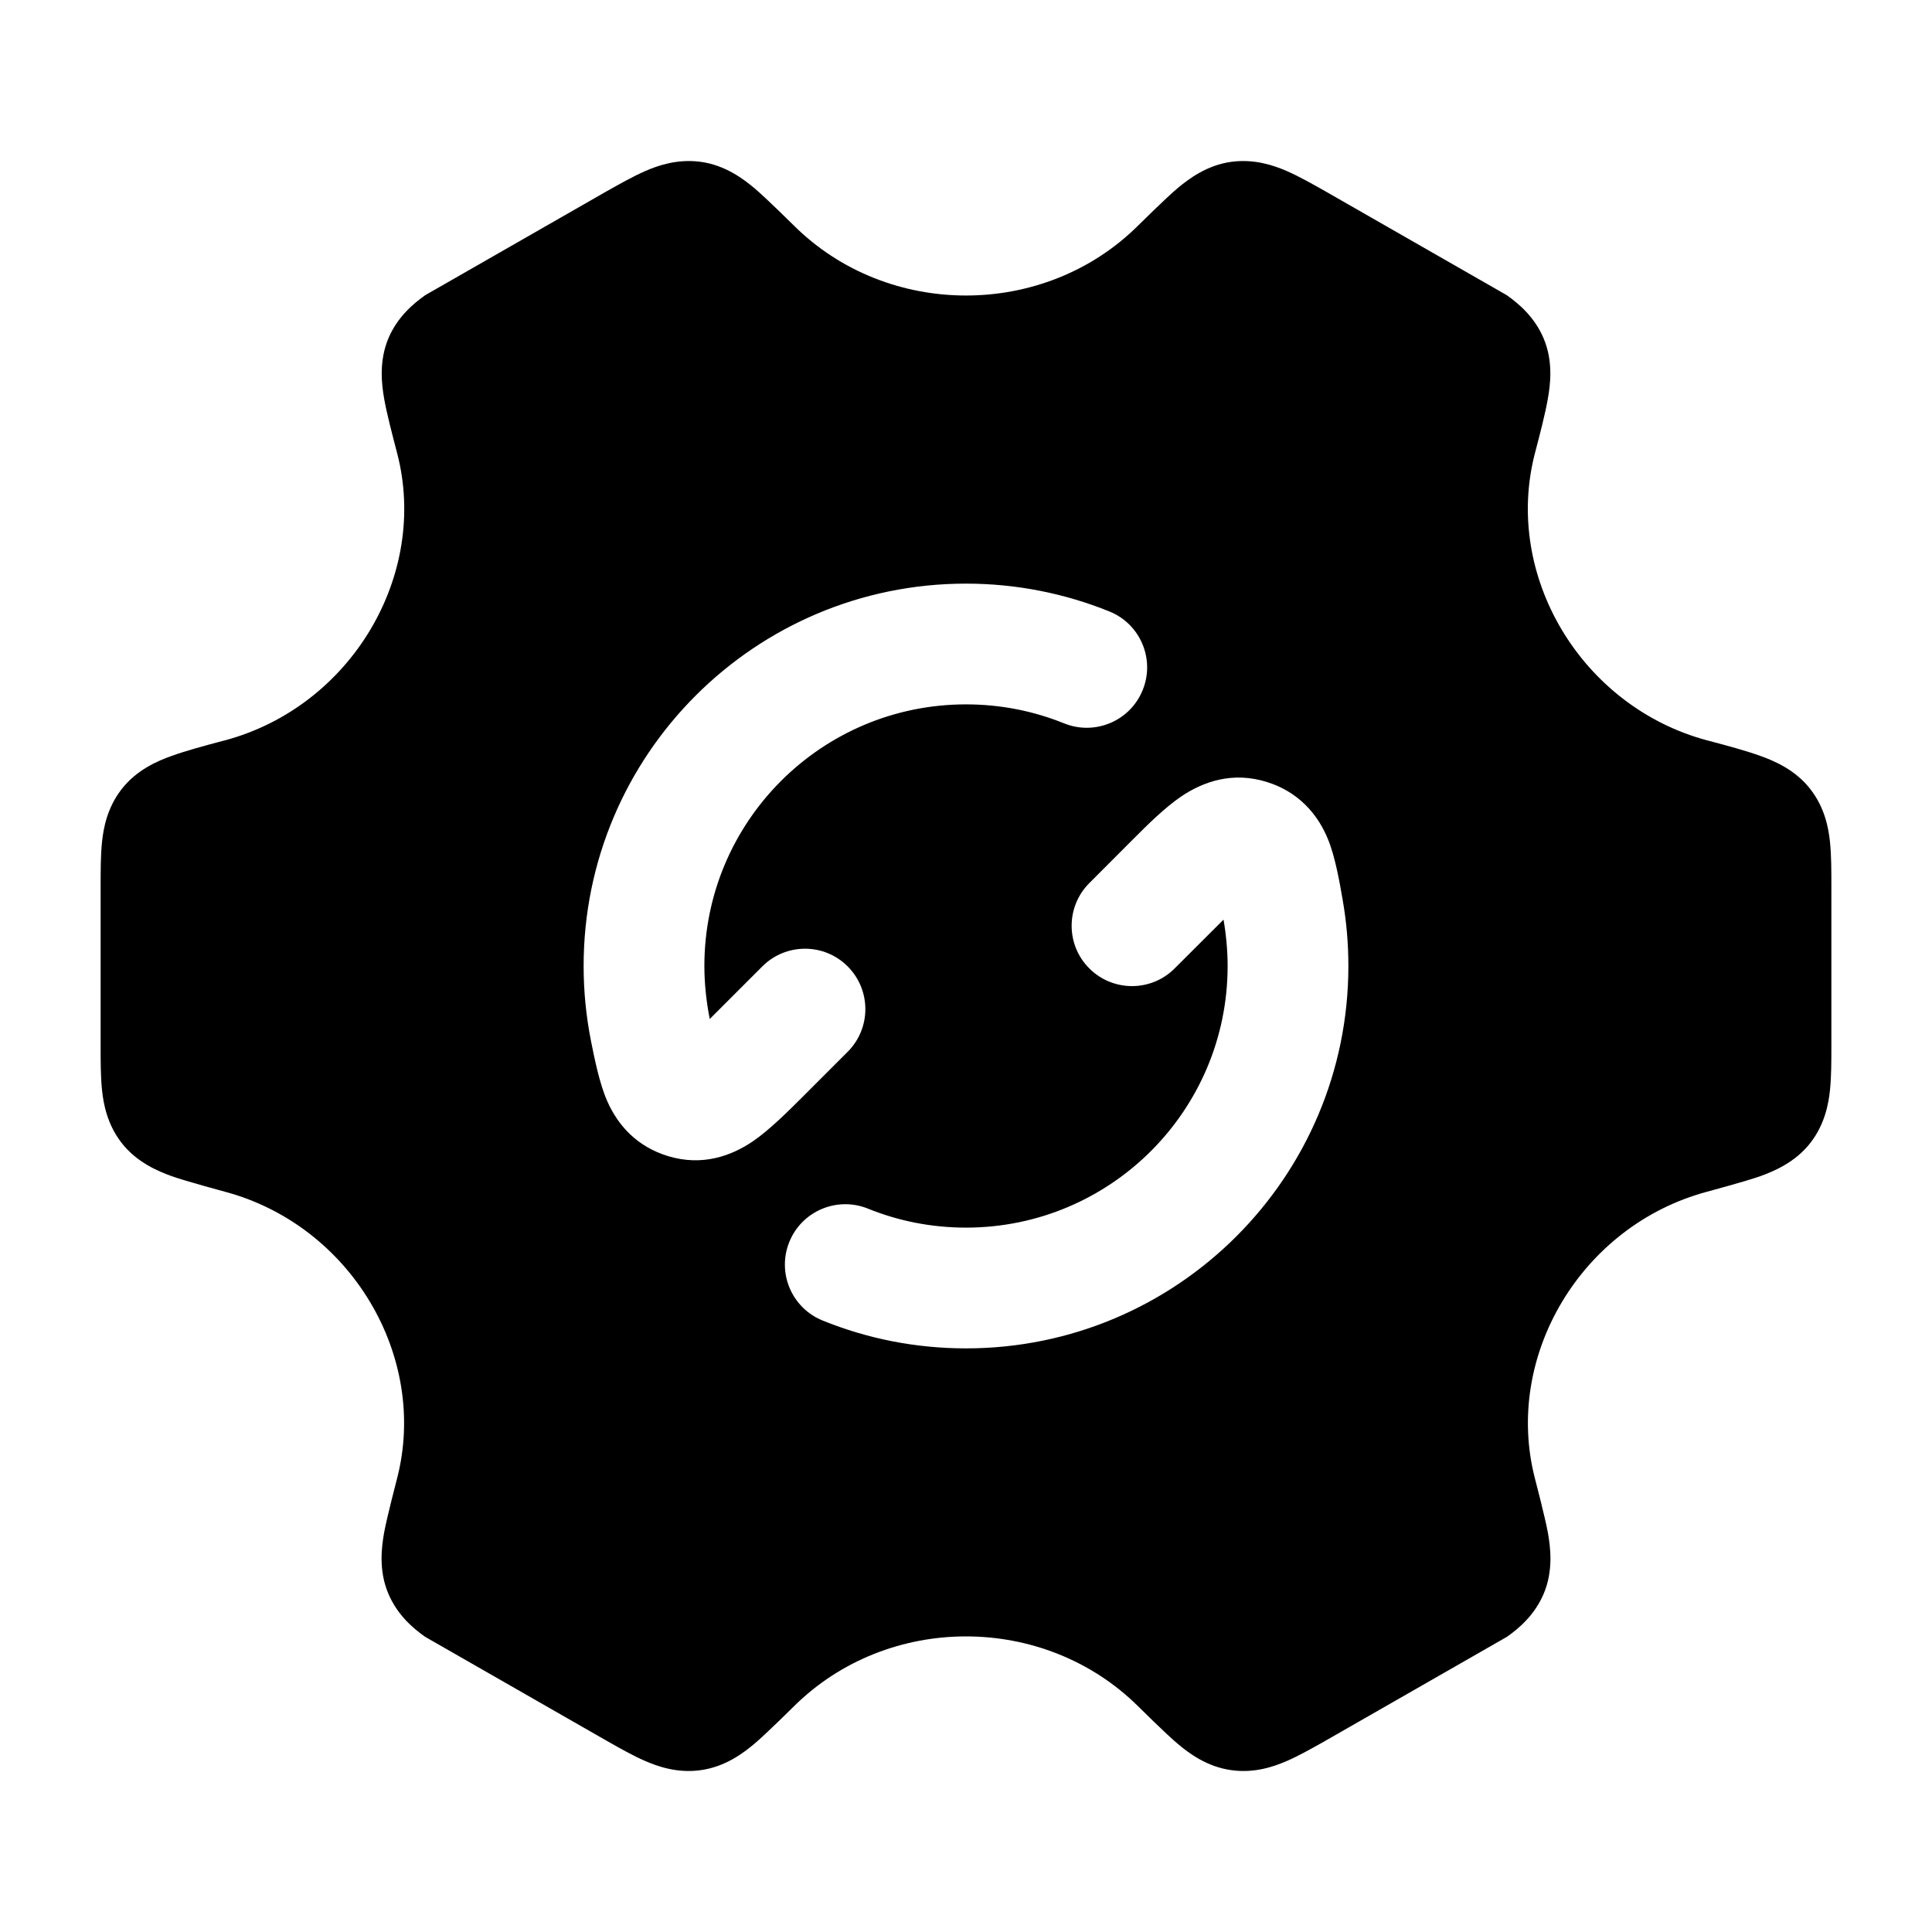 <svg width="24" height="24" viewBox="0 0 24 24" xmlns="http://www.w3.org/2000/svg">
    <path fill-rule="evenodd" clip-rule="evenodd" d="M8.702 2.01C8.418 1.972 8.178 2.054 8.015 2.125C7.865 2.191 7.696 2.286 7.531 2.379L5.282 3.667C5.136 3.771 4.939 3.935 4.826 4.2C4.703 4.491 4.743 4.783 4.772 4.952C4.804 5.135 4.87 5.387 4.933 5.628C5.329 7.145 4.361 8.777 2.794 9.197L2.766 9.204C2.529 9.267 2.307 9.327 2.133 9.39C1.971 9.448 1.699 9.558 1.508 9.807C1.332 10.035 1.285 10.285 1.267 10.462C1.25 10.625 1.25 10.82 1.25 11.011V12.99C1.25 13.18 1.25 13.375 1.267 13.538C1.285 13.715 1.332 13.965 1.508 14.194C1.699 14.442 1.971 14.552 2.133 14.611C2.307 14.673 2.794 14.804 2.794 14.804C4.36 15.223 5.327 16.855 4.931 18.372C4.931 18.372 4.802 18.865 4.77 19.048C4.741 19.217 4.701 19.509 4.825 19.799C4.938 20.065 5.135 20.23 5.281 20.333L7.53 21.621L7.53 21.621C7.694 21.714 7.863 21.81 8.013 21.875C8.177 21.946 8.416 22.029 8.701 21.99C9.01 21.949 9.239 21.773 9.371 21.662C9.511 21.545 9.863 21.196 9.863 21.196C10.446 20.618 11.223 20.328 12 20.328C12.777 20.328 13.554 20.618 14.138 21.196C14.138 21.196 14.489 21.545 14.63 21.662C14.761 21.773 14.99 21.949 15.3 21.99C15.584 22.029 15.824 21.946 15.987 21.875C16.137 21.81 16.306 21.714 16.471 21.621L16.471 21.621L18.72 20.333C18.866 20.23 19.063 20.065 19.176 19.799C19.299 19.509 19.259 19.217 19.23 19.048C19.198 18.865 19.069 18.372 19.069 18.372C18.673 16.855 19.64 15.223 21.206 14.804C21.206 14.804 21.693 14.673 21.867 14.611C22.029 14.552 22.301 14.442 22.492 14.194C22.668 13.965 22.715 13.715 22.733 13.538C22.75 13.375 22.75 13.18 22.75 12.99V11.011C22.75 10.82 22.75 10.625 22.733 10.462C22.715 10.285 22.668 10.035 22.492 9.807C22.301 9.558 22.029 9.448 21.867 9.39C21.693 9.327 21.471 9.267 21.234 9.204L21.206 9.197C19.64 8.777 18.672 7.145 19.068 5.628C19.131 5.387 19.197 5.135 19.228 4.952C19.258 4.783 19.298 4.491 19.174 4.2C19.061 3.935 18.864 3.771 18.718 3.667L16.469 2.379C16.305 2.286 16.136 2.191 15.986 2.125C15.822 2.054 15.582 1.972 15.298 2.01C14.989 2.051 14.76 2.228 14.628 2.338C14.488 2.455 14.136 2.804 14.136 2.804C13.553 3.382 12.777 3.671 12 3.671C11.224 3.671 10.447 3.382 9.864 2.804C9.864 2.804 9.512 2.455 9.372 2.338C9.241 2.228 9.011 2.051 8.702 2.01ZM8.75 12C8.75 10.205 10.205 8.75 12 8.75C12.433 8.75 12.843 8.834 13.219 8.986C13.603 9.141 14.04 8.956 14.195 8.572C14.351 8.188 14.165 7.751 13.782 7.596C13.23 7.373 12.629 7.25 12 7.25C9.377 7.25 7.25 9.377 7.25 12C7.25 12.319 7.282 12.632 7.342 12.934C7.385 13.149 7.447 13.461 7.543 13.678C7.677 13.982 7.913 14.244 8.3 14.362C8.726 14.491 9.087 14.358 9.352 14.178C9.557 14.039 9.8 13.796 9.986 13.61L10.53 13.066C10.823 12.773 10.823 12.298 10.53 12.005C10.238 11.712 9.763 11.712 9.47 12.005L8.817 12.658C8.775 12.451 8.75 12.22 8.75 12ZM14.592 12.03L15.199 11.424C15.231 11.607 15.25 11.807 15.25 12C15.25 13.795 13.795 15.25 12 15.25C11.568 15.25 11.157 15.166 10.782 15.014C10.398 14.859 9.96 15.044 9.805 15.428C9.65 15.812 9.835 16.249 10.219 16.404C10.77 16.628 11.372 16.75 12 16.75C14.623 16.75 16.75 14.623 16.75 12C16.75 11.72 16.726 11.445 16.679 11.178C16.641 10.958 16.586 10.64 16.494 10.419C16.438 10.283 16.352 10.132 16.215 9.997C16.074 9.858 15.91 9.768 15.74 9.715C15.309 9.579 14.944 9.712 14.675 9.893C14.467 10.034 14.256 10.245 14.066 10.435L14.066 10.435L13.532 10.97C13.239 11.263 13.239 11.738 13.532 12.03C13.825 12.323 14.3 12.323 14.592 12.03Z"/>
</svg>
